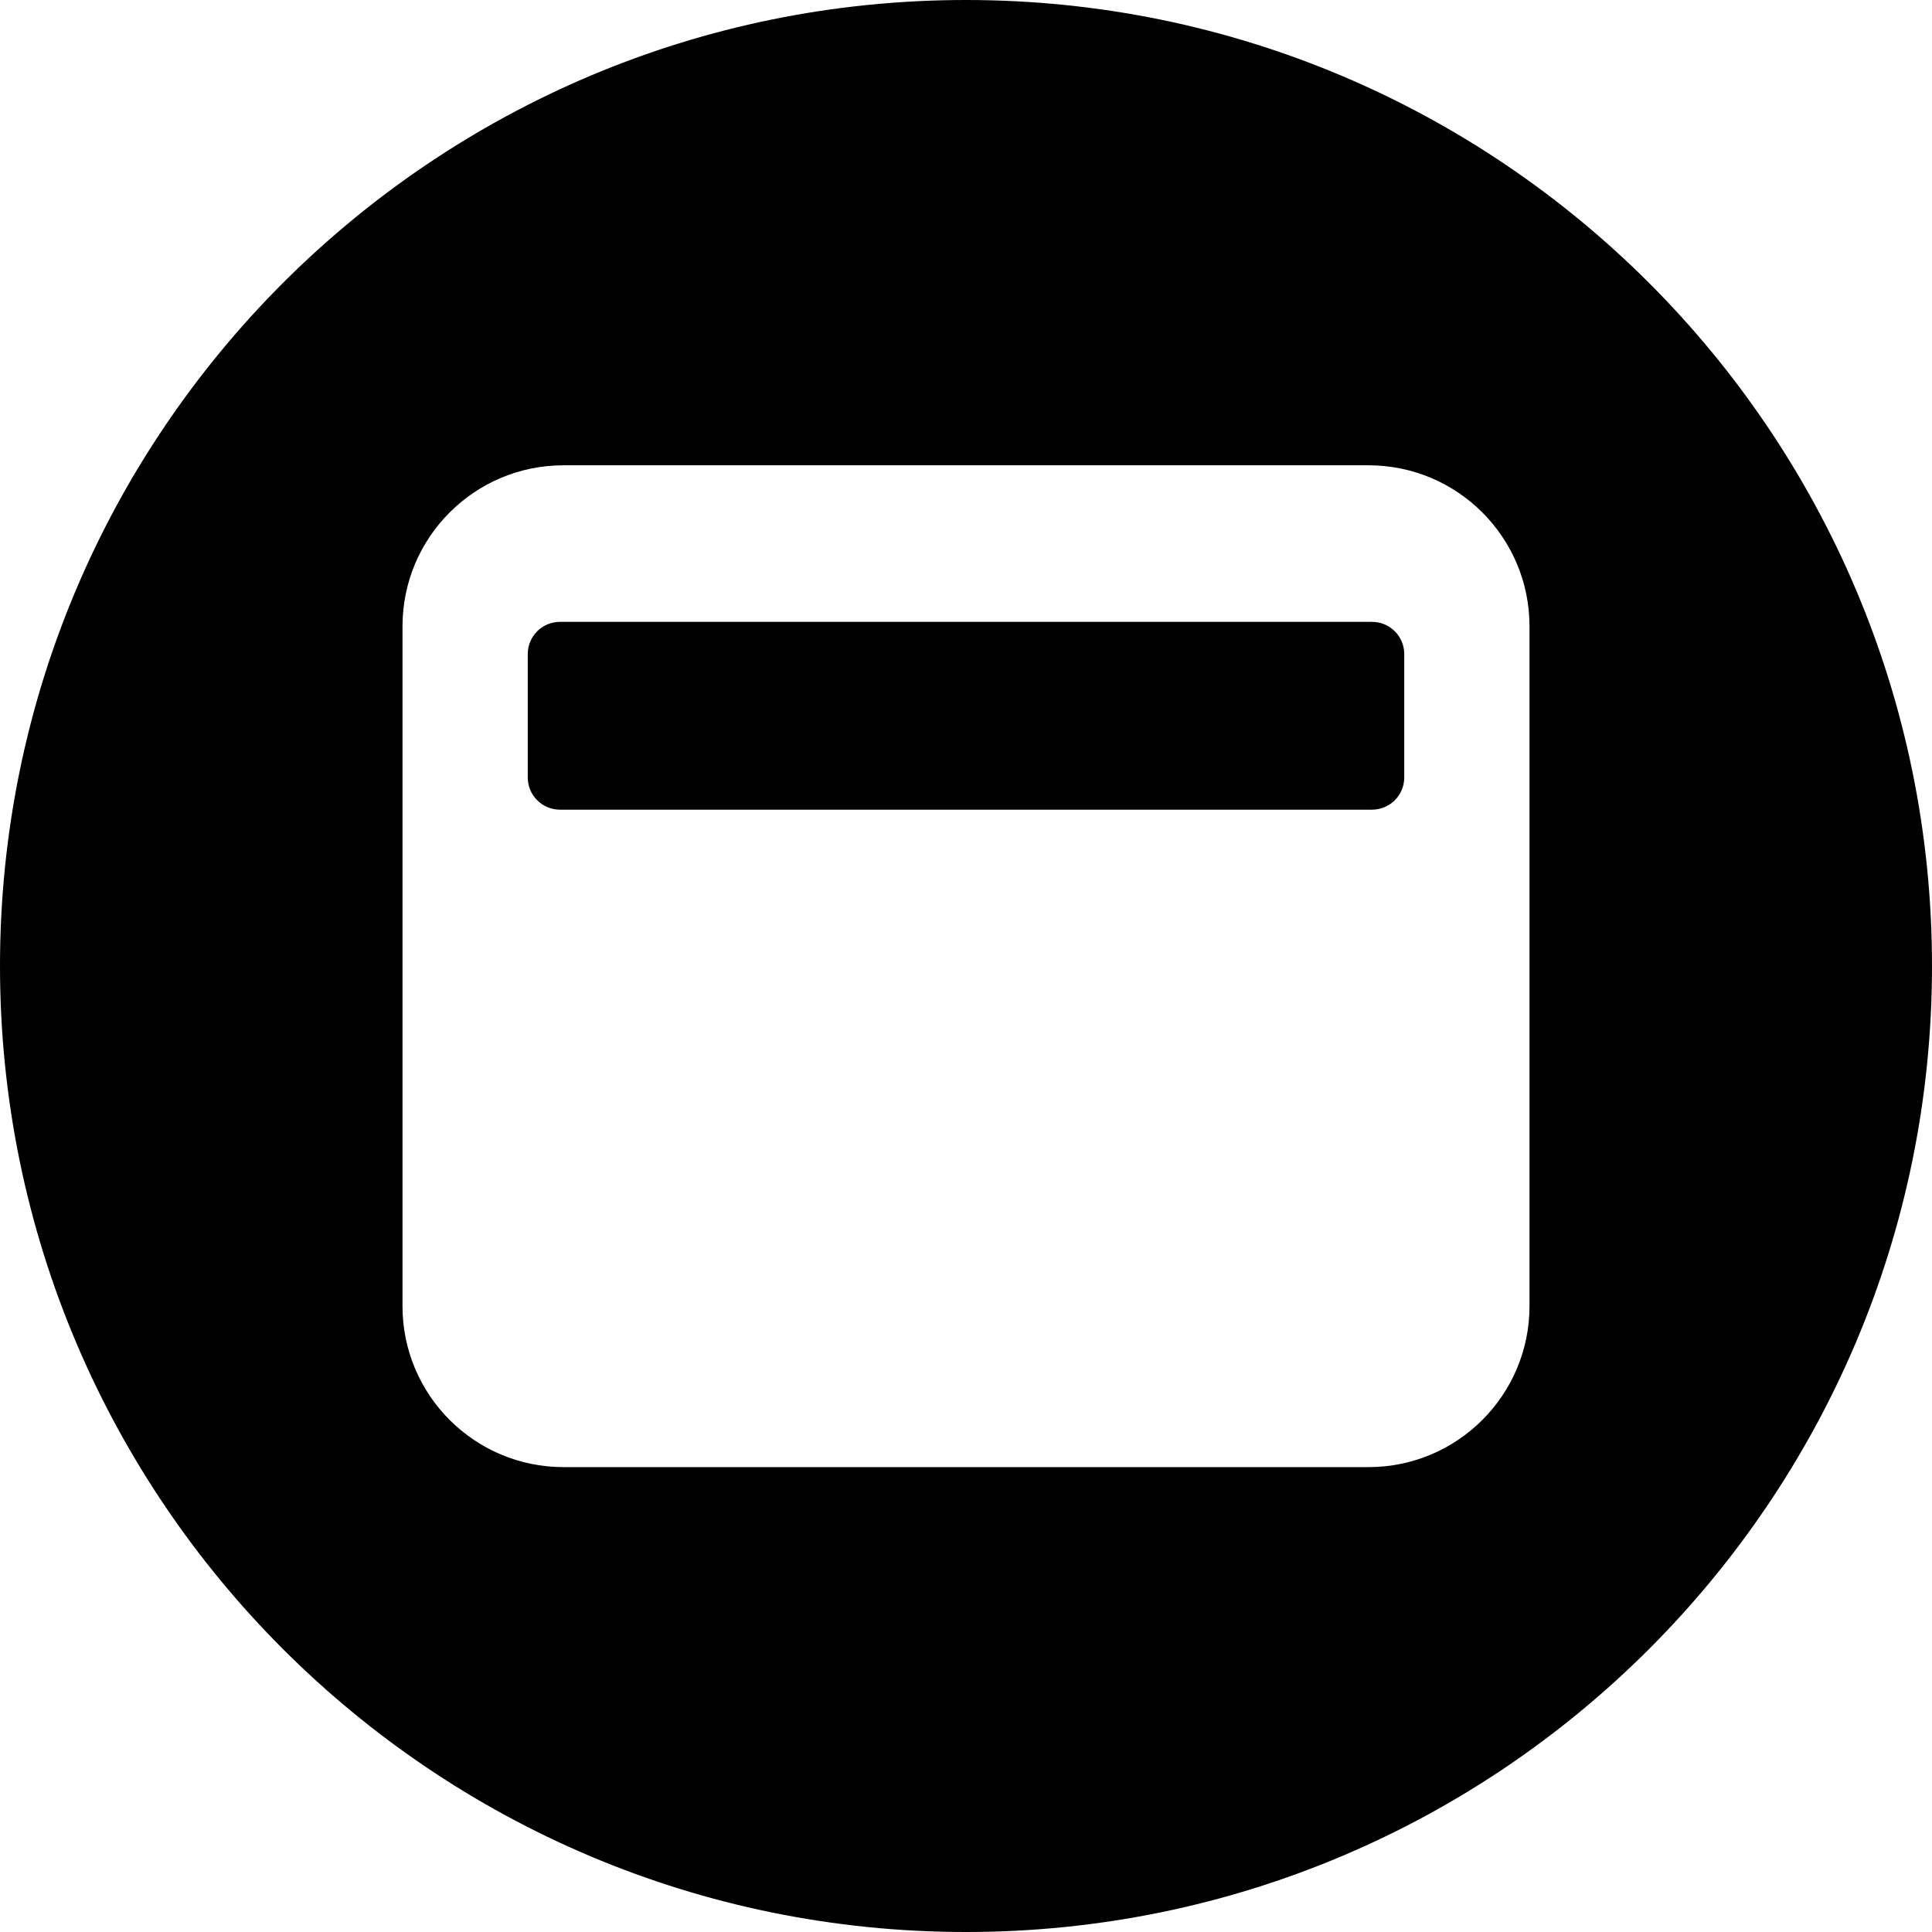 <svg width="24" height="24" viewBox="0 0 24 24" fill="none" xmlns="http://www.w3.org/2000/svg">
<path d="M12 24C18.627 24 24 18.627 24 12C24 5.373 18.627 0 12 0C5.373 0 0 5.373 0 12C0 18.627 5.373 24 12 24ZM5 7.78C5 6.676 5.895 5.78 7 5.78H17C18.105 5.78 19 6.676 19 7.78V16.225C19 17.329 18.105 18.225 17 18.225H7C5.895 18.225 5 17.329 5 16.225V7.78ZM6.556 8.125V9.658C6.556 9.879 6.735 10.058 6.956 10.058H17.044C17.265 10.058 17.444 9.879 17.444 9.658V8.125C17.444 7.904 17.265 7.725 17.044 7.725H6.956C6.735 7.725 6.556 7.904 6.556 8.125Z" fill="black"/>
</svg>
